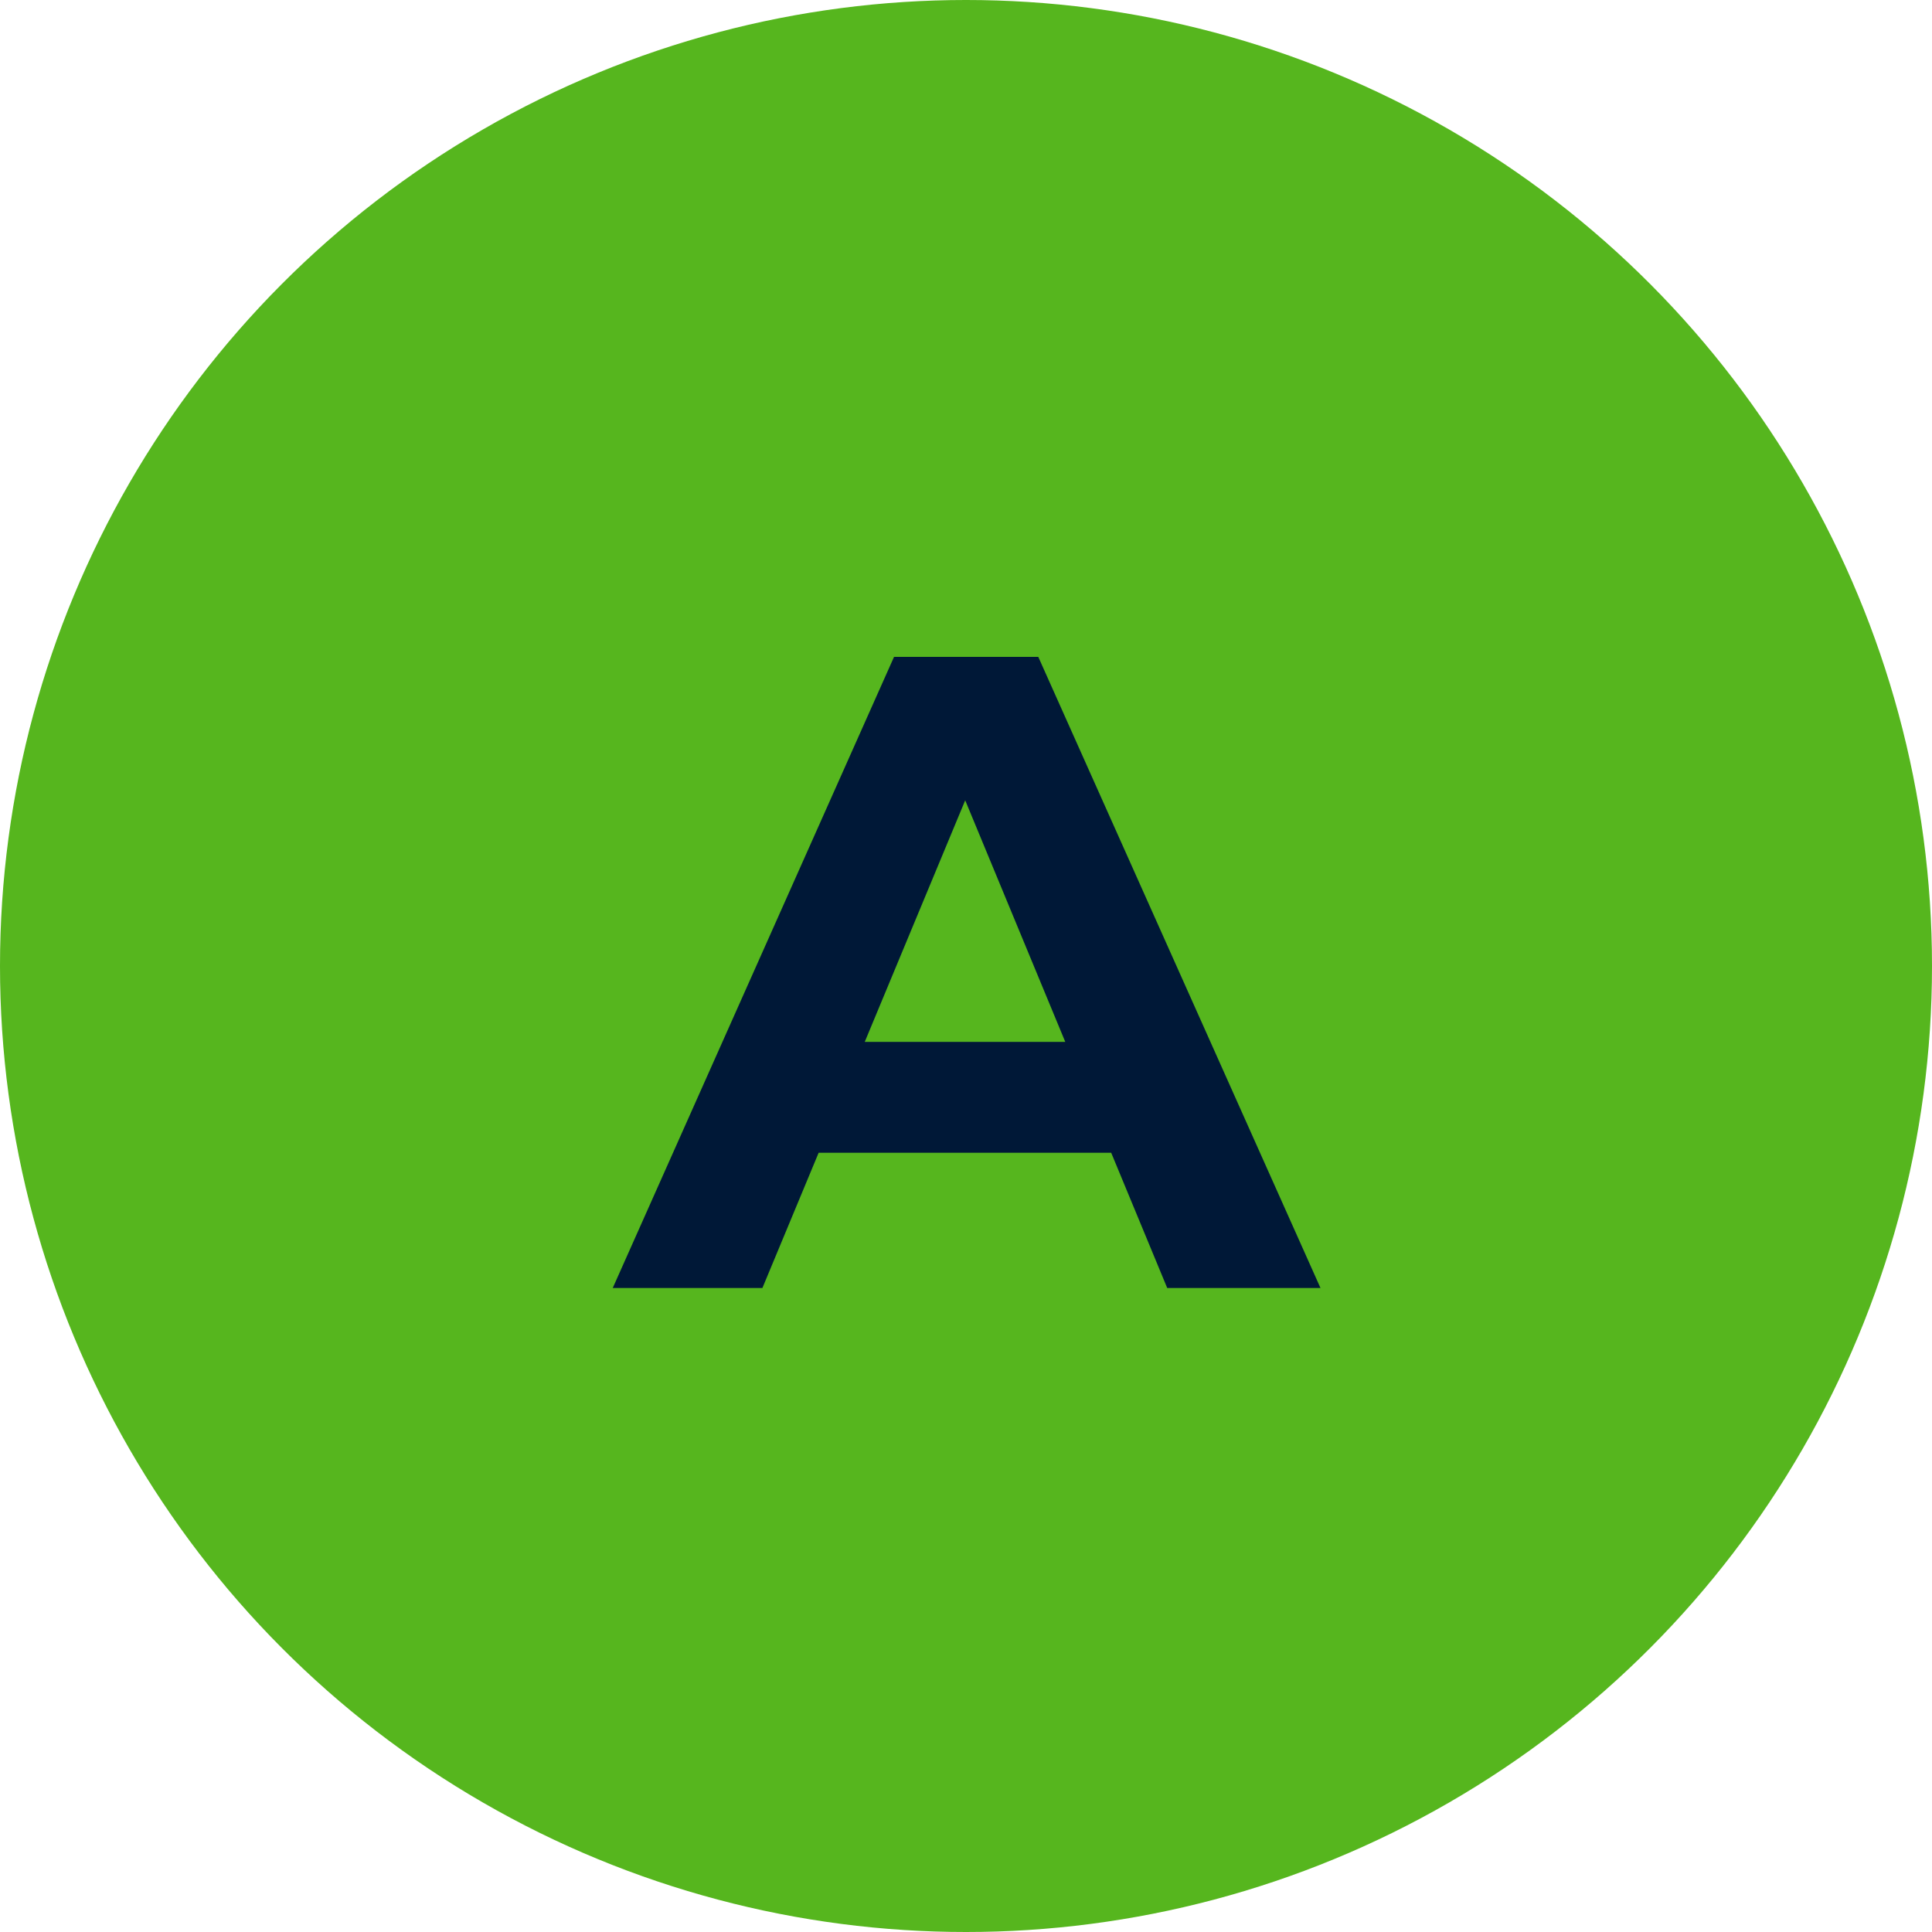 <svg width="60" height="60" viewBox="0 0 60 60" fill="none" xmlns="http://www.w3.org/2000/svg">
<circle cx="30" cy="30" r="30" fill="#56B61E"/>
<path d="M19.029 40L27.765 20.4H32.245L41.009 40H36.249L29.081 22.696H30.873L23.677 40H19.029ZM23.397 35.8L24.601 32.356H34.681L35.913 35.8H23.397Z" fill="#001837"/>
</svg>
